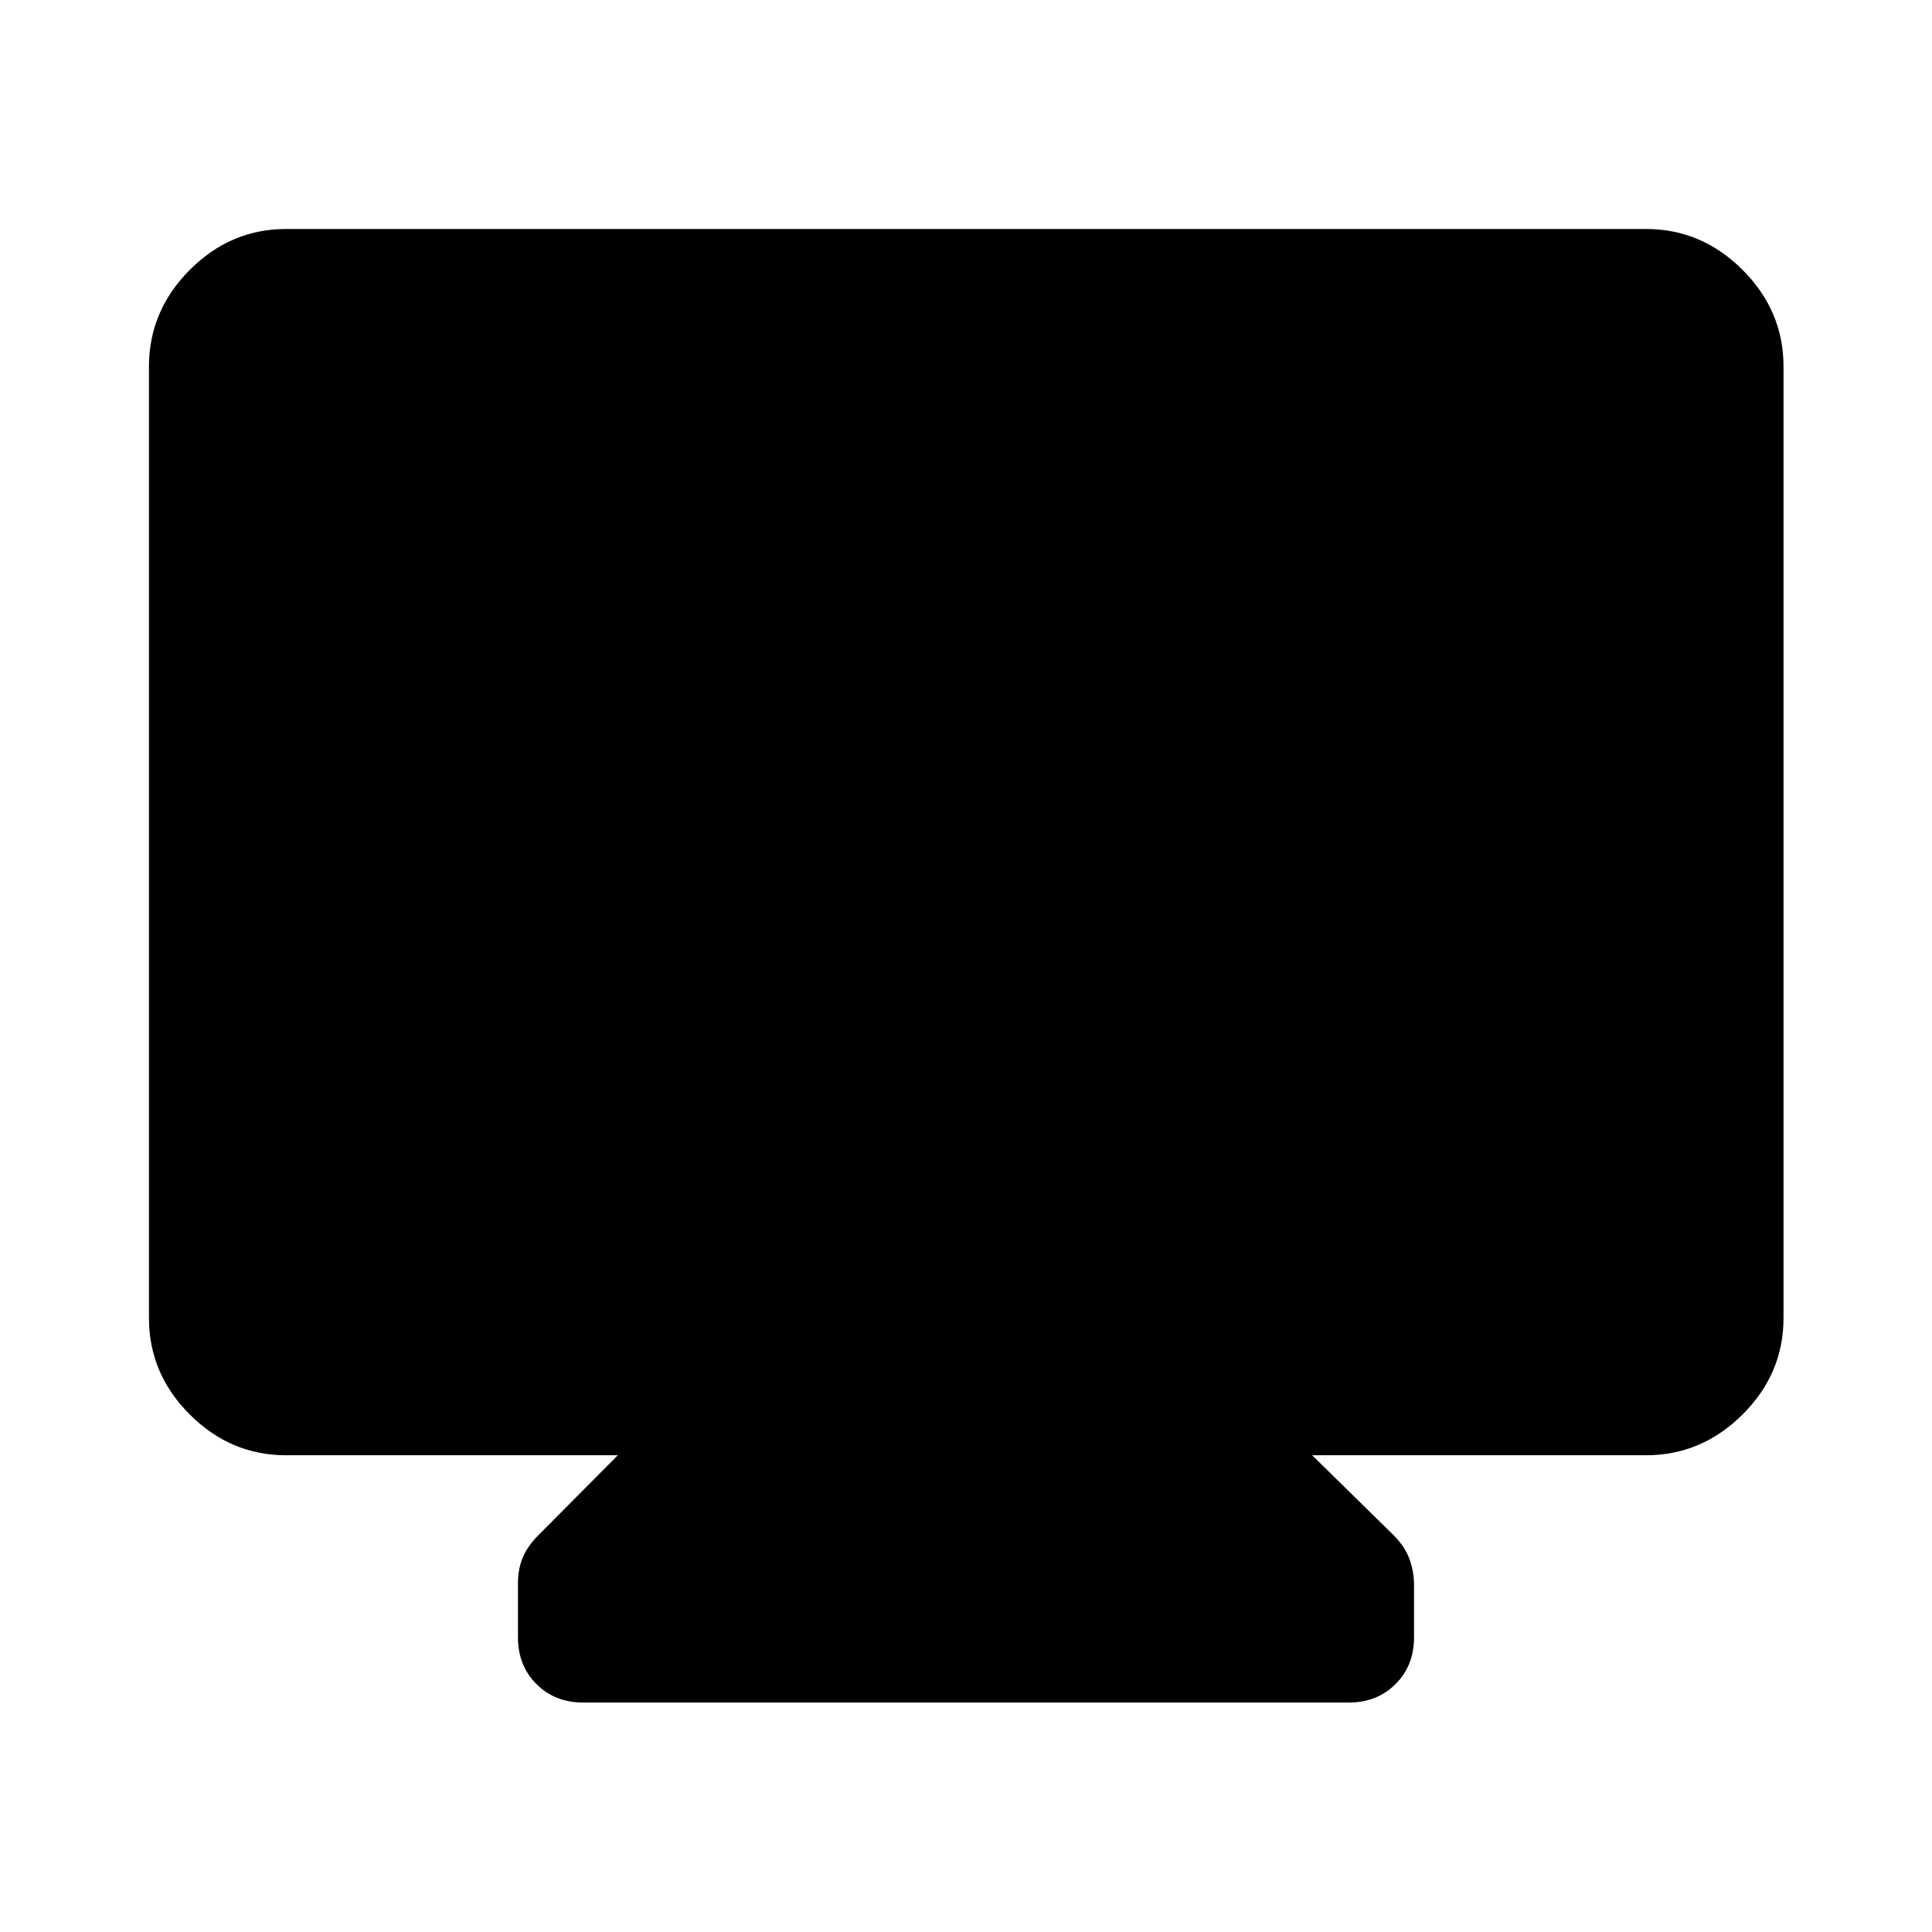 <svg xmlns="http://www.w3.org/2000/svg" width="48" height="48" viewBox="0 -960 960 960"><path d="M142.15-236.89q-27.6 0-47.86-20.27-20.27-20.26-20.27-47.86v-472.83q0-27.7 20.27-48.03 20.26-20.34 47.86-20.34h675.7q27.7 0 48.03 20.34 20.34 20.33 20.34 48.03v472.83q0 27.6-20.34 47.86-20.33 20.27-48.03 20.27H652l40.67 39.91q5.48 5.58 7.72 11.75 2.24 6.16 2.24 12.88v25.94q0 14.03-9.18 23.21-9.18 9.18-23.21 9.18H289.76q-14.03 0-23.21-9.18-9.18-9.18-9.18-23.21v-26.94q0-6.72 2.24-12.38 2.24-5.67 7.72-11.25L307-236.89H142.15Z"/></svg>
